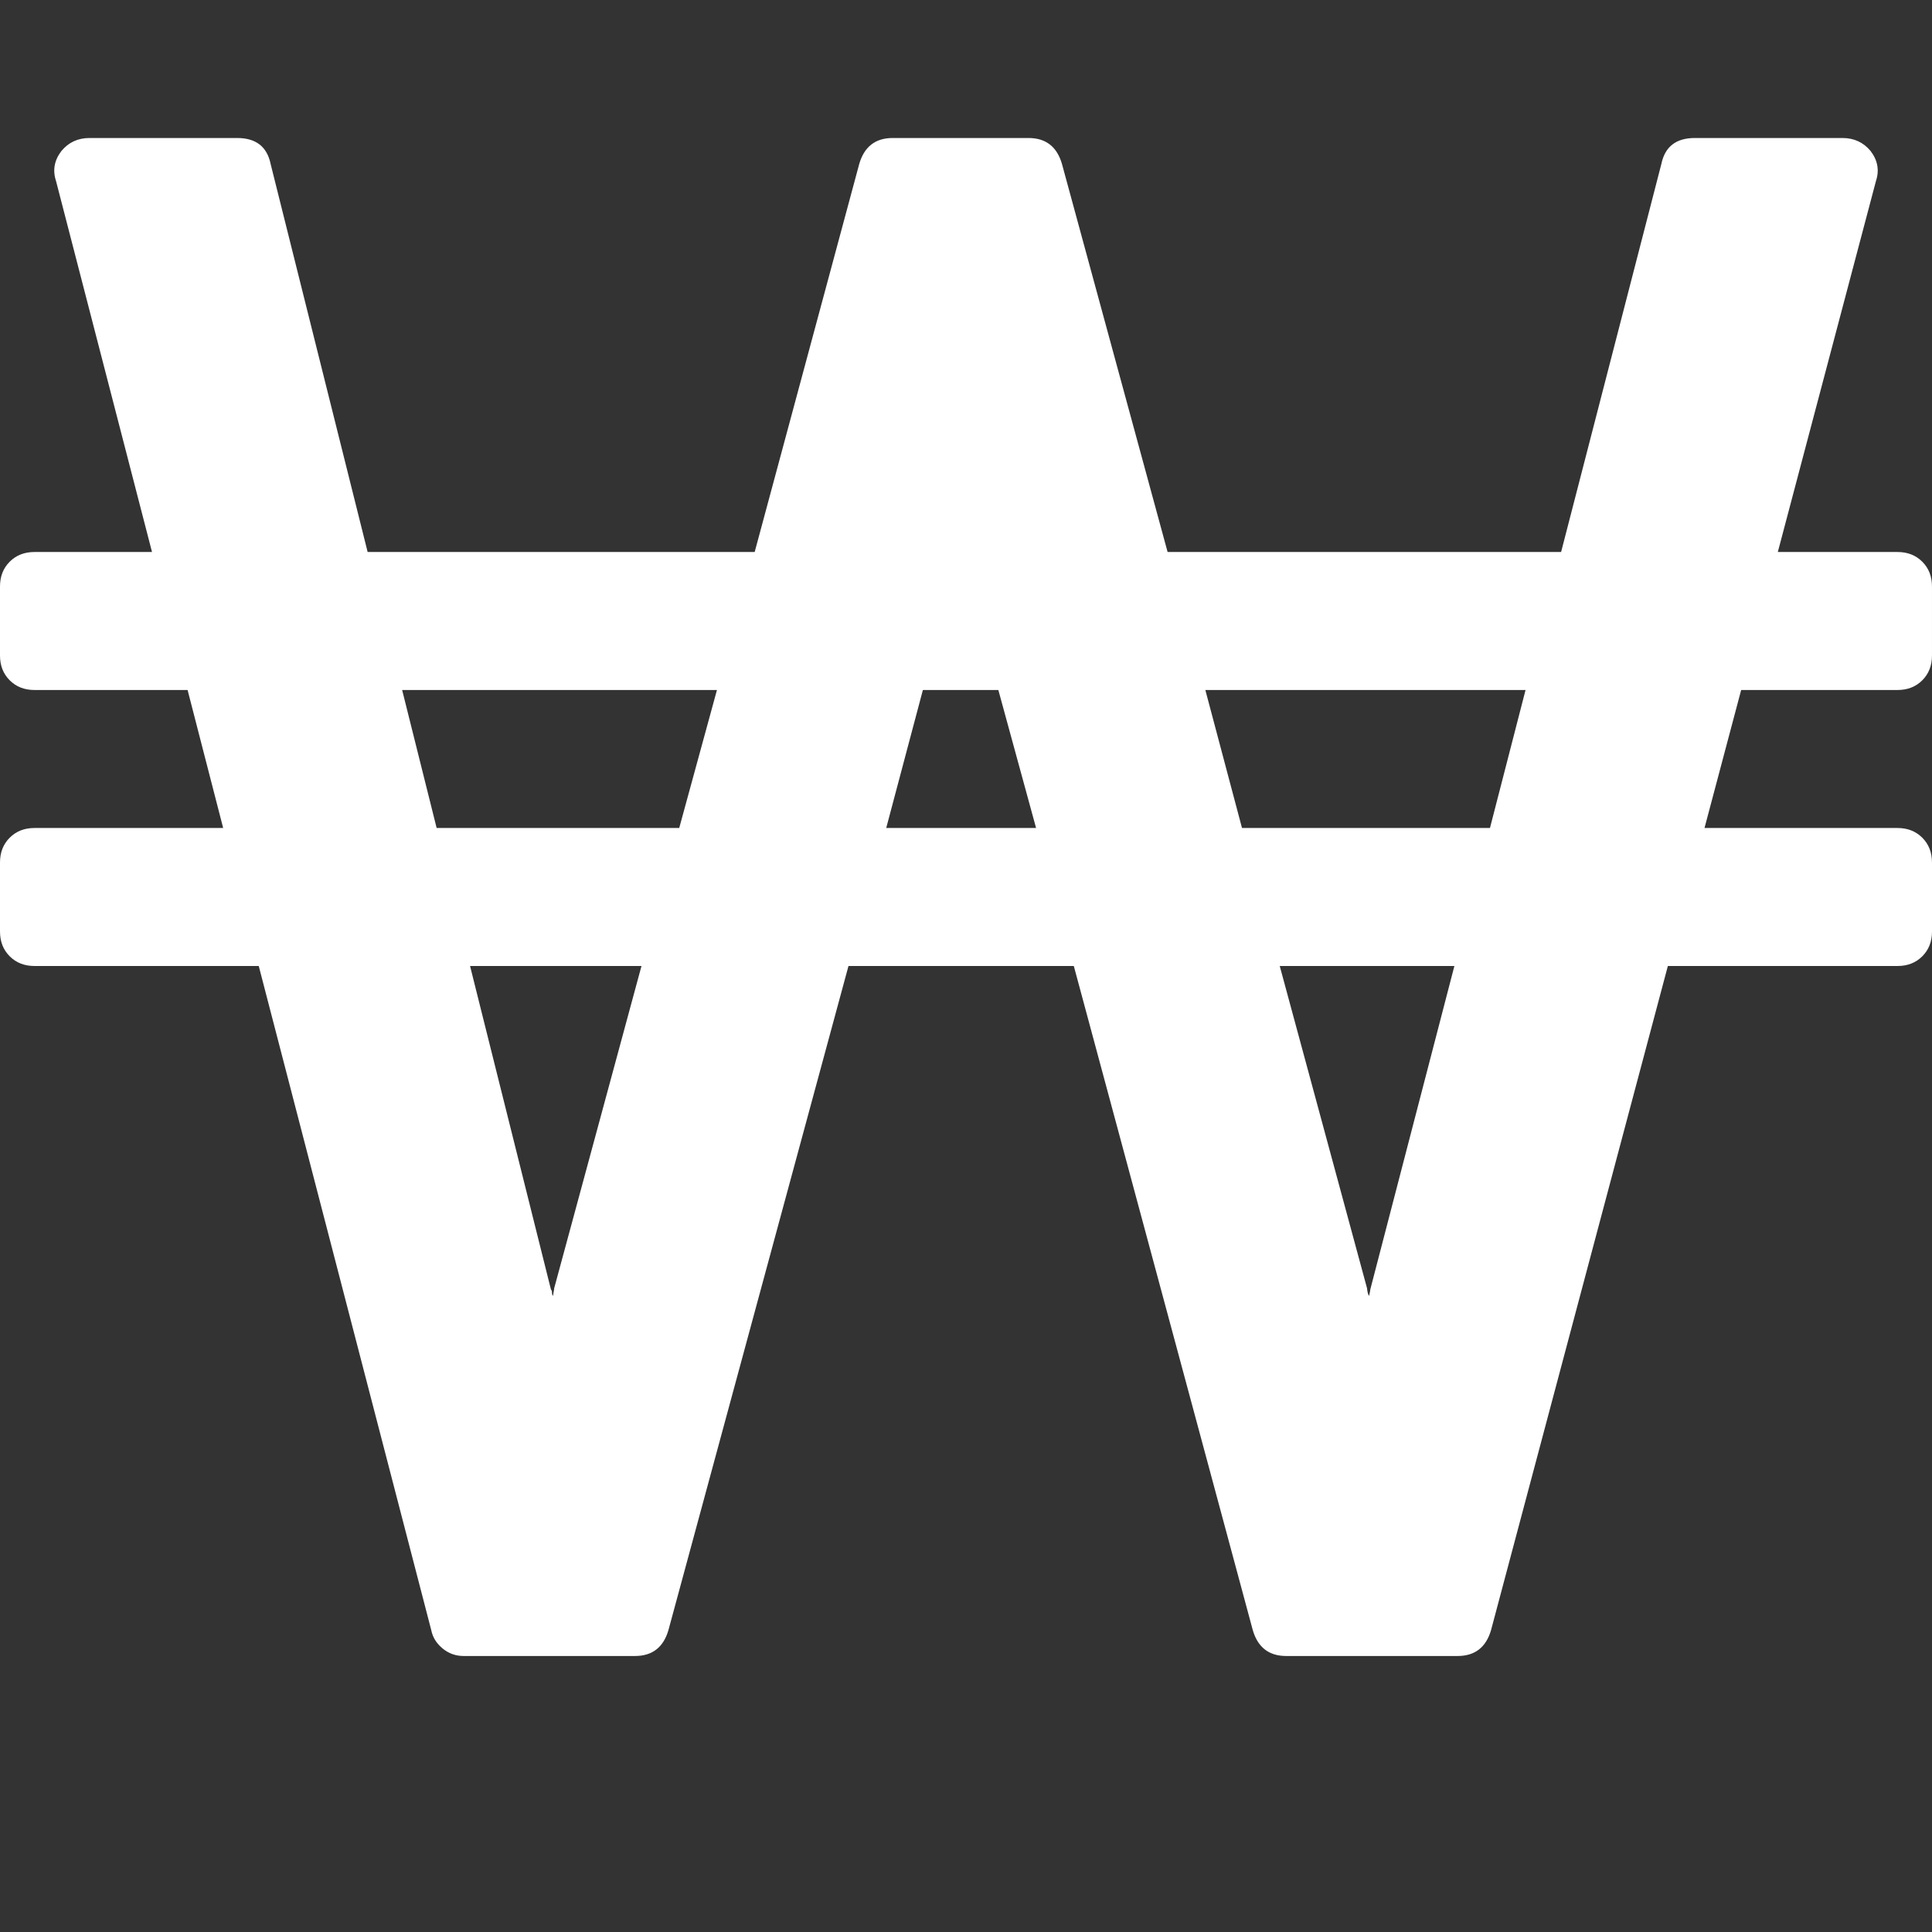 <?xml version="1.0" encoding="utf-8"?>
<!DOCTYPE svg PUBLIC "-//W3C//DTD SVG 1.1 Tiny//EN" "http://www.w3.org/Graphics/SVG/1.1/DTD/svg11-tiny.dtd">
<svg version="1.1" baseProfile="tiny" id="Layer_1" xmlns="http://www.w3.org/2000/svg" xmlns:xlink="http://www.w3.org/1999/xlink" x="0px" y="0px" width="16px" height="16px" viewBox="0 0 500 500" xml:space="preserve">
	<rect x="0" y="0" width="500" height="500" fill="#333333" stroke="none"/>
	<path d="M143.415 333.426l22.601-83.426h-44.364l20.926 83.706q0.279 0.279 0.279 0.837t0.279 0.837q0-0.279 0.14-0.977t0.14-0.977zM175.781 214.286l9.766-35.714h-81.473l8.929 35.714h62.779zM229.353 214.286h38.784l-9.766-35.714h-19.531zM354.632 333.706l21.763-83.706h-45.201l22.601 83.426q0 0.279 0.14 0.977t0.418 0.977q0-0.279 0.14-0.837t0.14-0.837zM385.603 214.286l9.208-35.714h-82.868l9.487 35.714h64.174zM500 223.214v17.857q0 3.906-2.511 6.417t-6.417 2.511h-59.431l-45.759 171.875q-1.953 6.696-8.649 6.696h-44.364q-6.696 0-8.649-6.696l-46.317-171.875h-58.315l-46.596 171.875q-1.953 6.696-8.649 6.696h-44.364q-3.069 0-5.441-1.953t-2.93-4.743l-44.643-171.875h-58.036q-3.906 0-6.417-2.511t-2.511-6.417v-17.857q0-3.906 2.511-6.417t6.417-2.511h48.828l-9.208-35.714h-39.621q-3.906 0-6.417-2.511t-2.511-6.417v-17.857q0-3.906 2.511-6.417t6.417-2.511h30.413l-24.833-95.982q-1.395-4.185 1.395-7.813 2.79-3.348 7.254-3.348h38.226q7.254 0 8.649 6.696l25.112 100.446h100.167l27.065-100.446q1.953-6.696 8.649-6.696h35.156q6.696 0 8.649 6.696l27.344 100.446h101.841l25.949-100.446q1.395-6.696 8.649-6.696h38.226q4.464 0 7.254 3.348 2.79 3.627 1.395 7.813l-25.391 95.982h30.971q3.906 0 6.417 2.511t2.511 6.417v17.857q0 3.906-2.511 6.417t-6.417 2.511h-40.458l-9.487 35.714h49.944q3.906 0 6.417 2.511t2.511 6.417z" fill="#ffffff" />
</svg>
